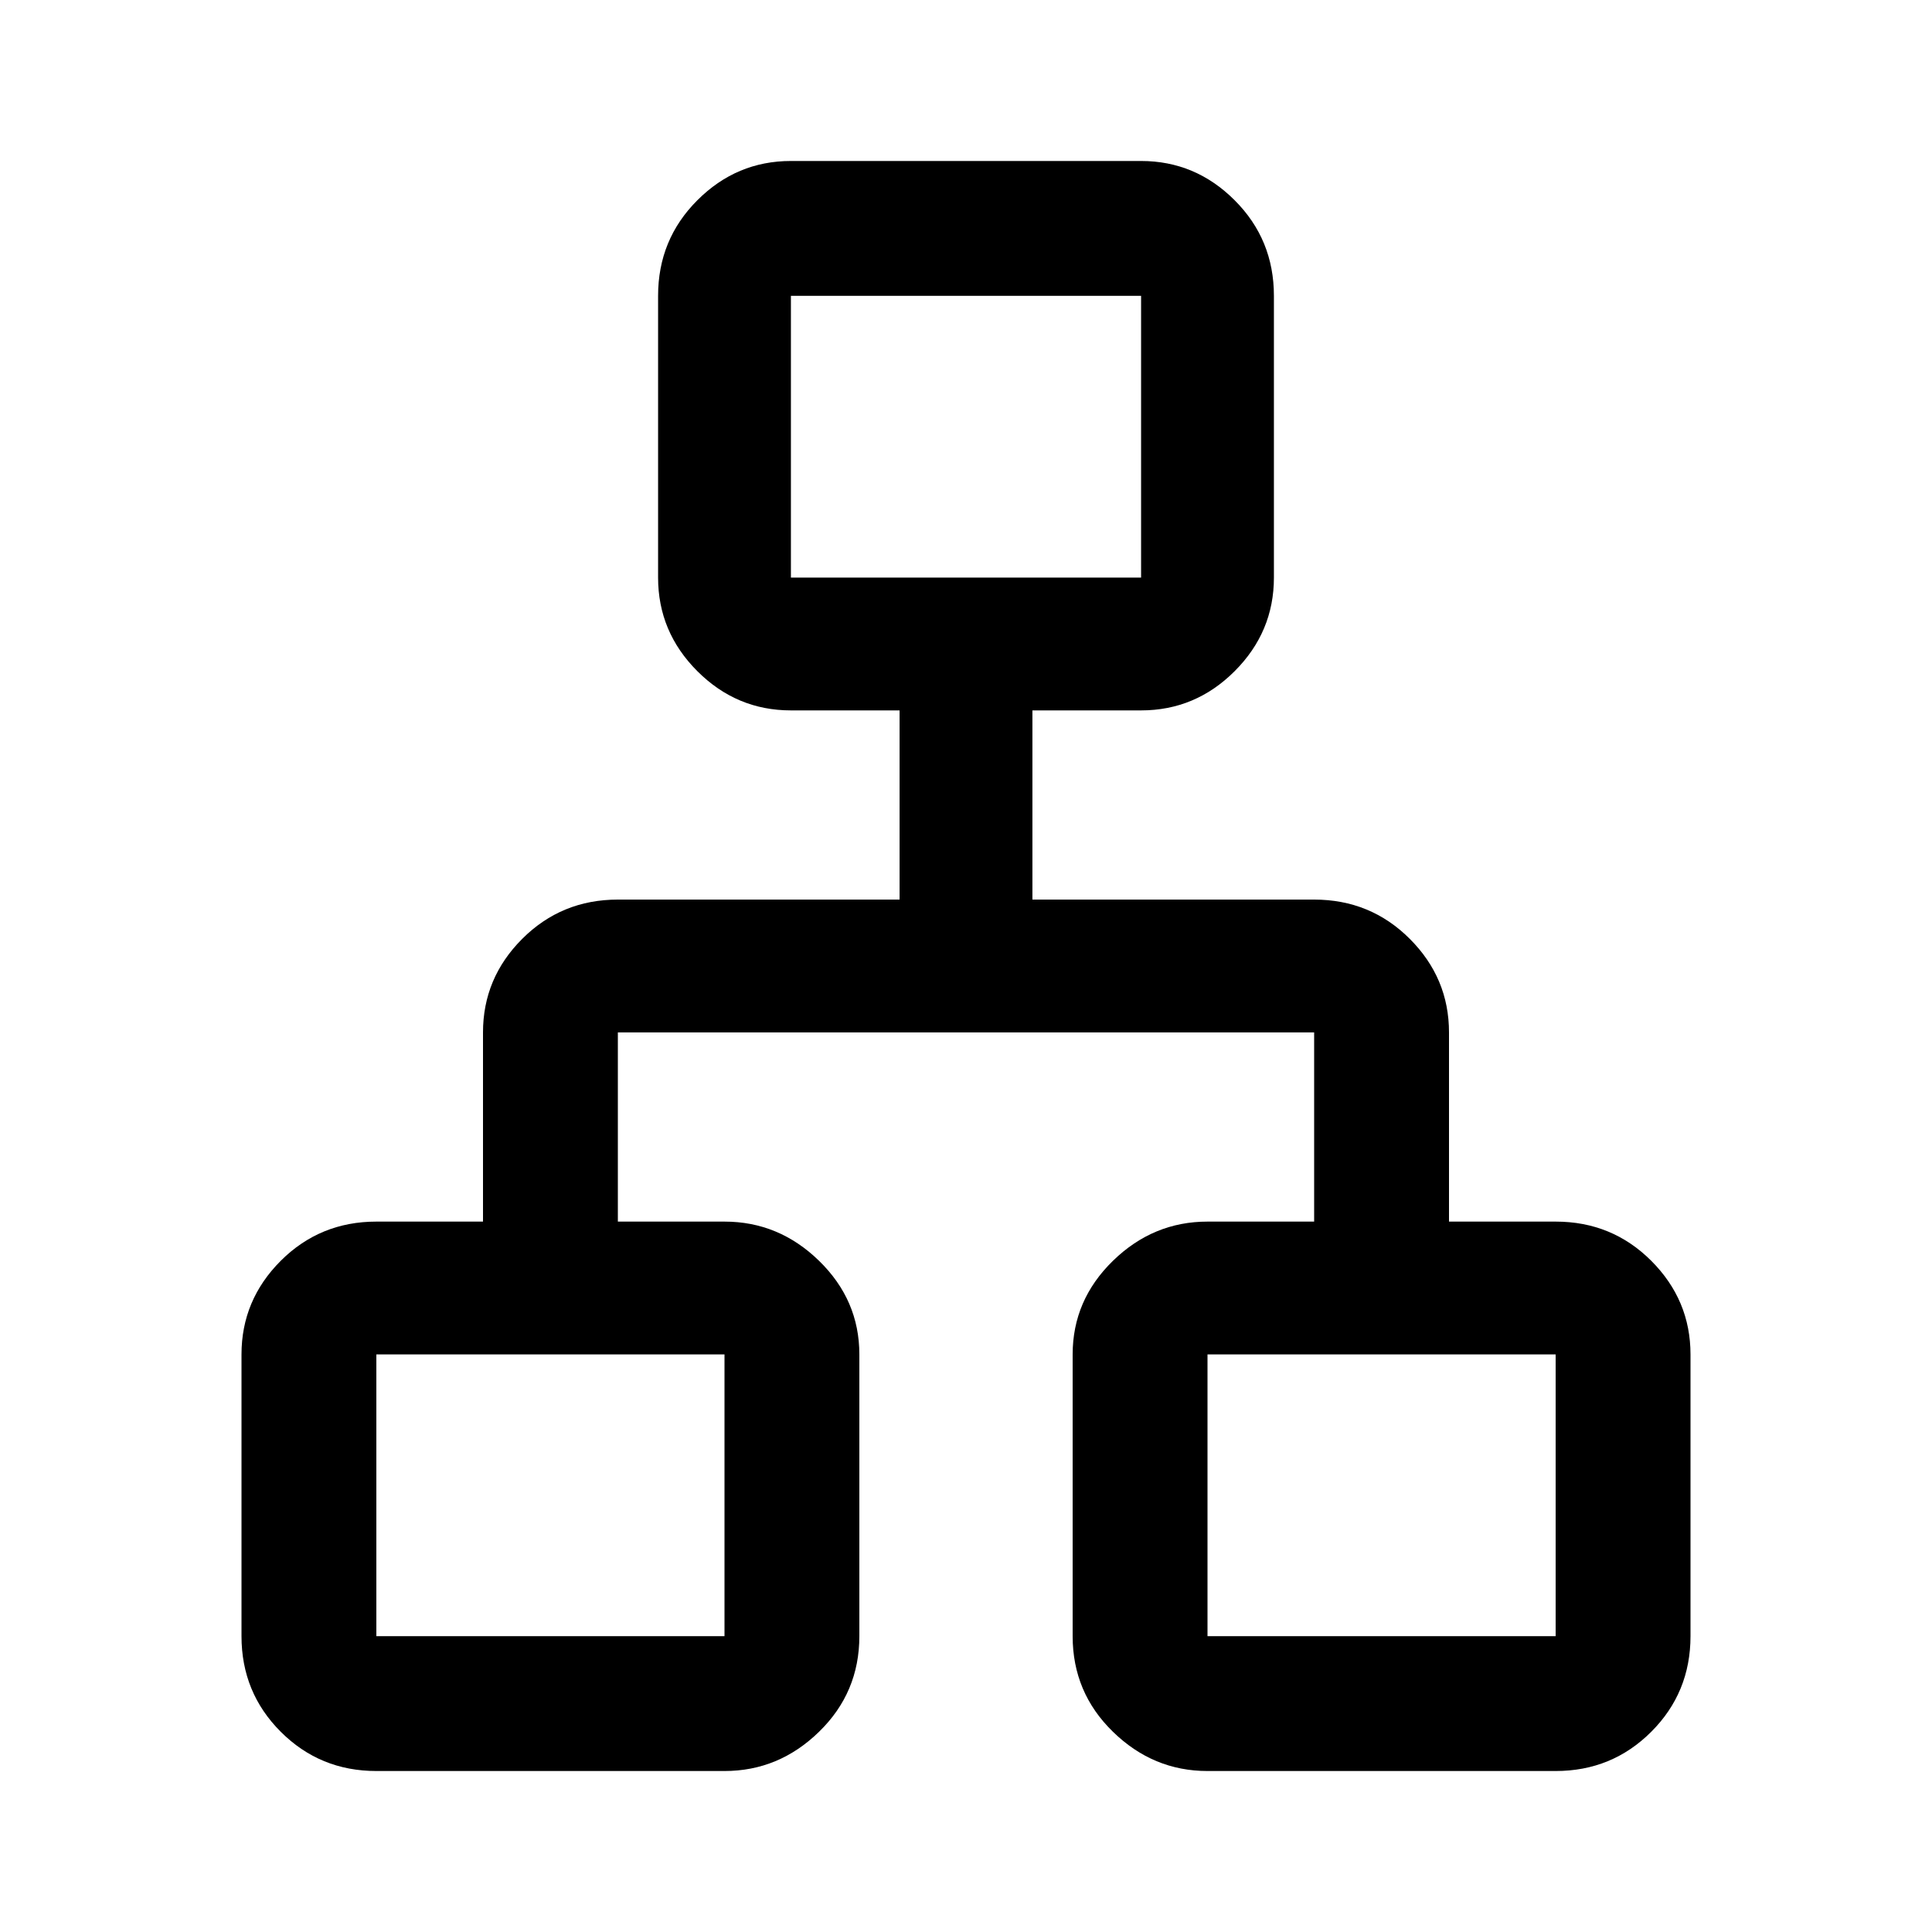 <svg xmlns="http://www.w3.org/2000/svg" height="40" width="40"><path d="M7.792 36.667q-1.167 0-1.98-.813Q5 35.042 5 33.875v-5.833q0-1.125.812-1.938.813-.812 1.98-.812H10v-3.917q0-1.125.812-1.937.813-.813 1.98-.813h5.833v-3.917h-2.25q-1.125 0-1.937-.812-.813-.813-.813-1.938V6.125q0-1.167.813-1.979.812-.813 1.937-.813h7.25q1.125 0 1.937.813.813.812.813 1.979v5.833q0 1.125-.813 1.938-.812.812-1.937.812h-2.25v3.917h5.833q1.167 0 1.98.813.812.812.812 1.937v3.917h2.208q1.167 0 1.98.812.812.813.812 1.938v5.833q0 1.167-.812 1.979-.813.813-1.98.813H25q-1.125 0-1.958-.813-.834-.812-.834-1.979v-5.833q0-1.125.834-1.938.833-.812 1.958-.812h2.208v-3.917H12.792v3.917H15q1.125 0 1.958.812.834.813.834 1.938v5.833q0 1.167-.834 1.979-.833.813-1.958.813Zm8.583-24.709h7.25V6.125h-7.25ZM7.792 33.875H15v-5.833H7.792Zm17.208 0h7.208v-5.833H25Zm-5-21.917Zm-5 16.084Zm10 0Z"/></svg>